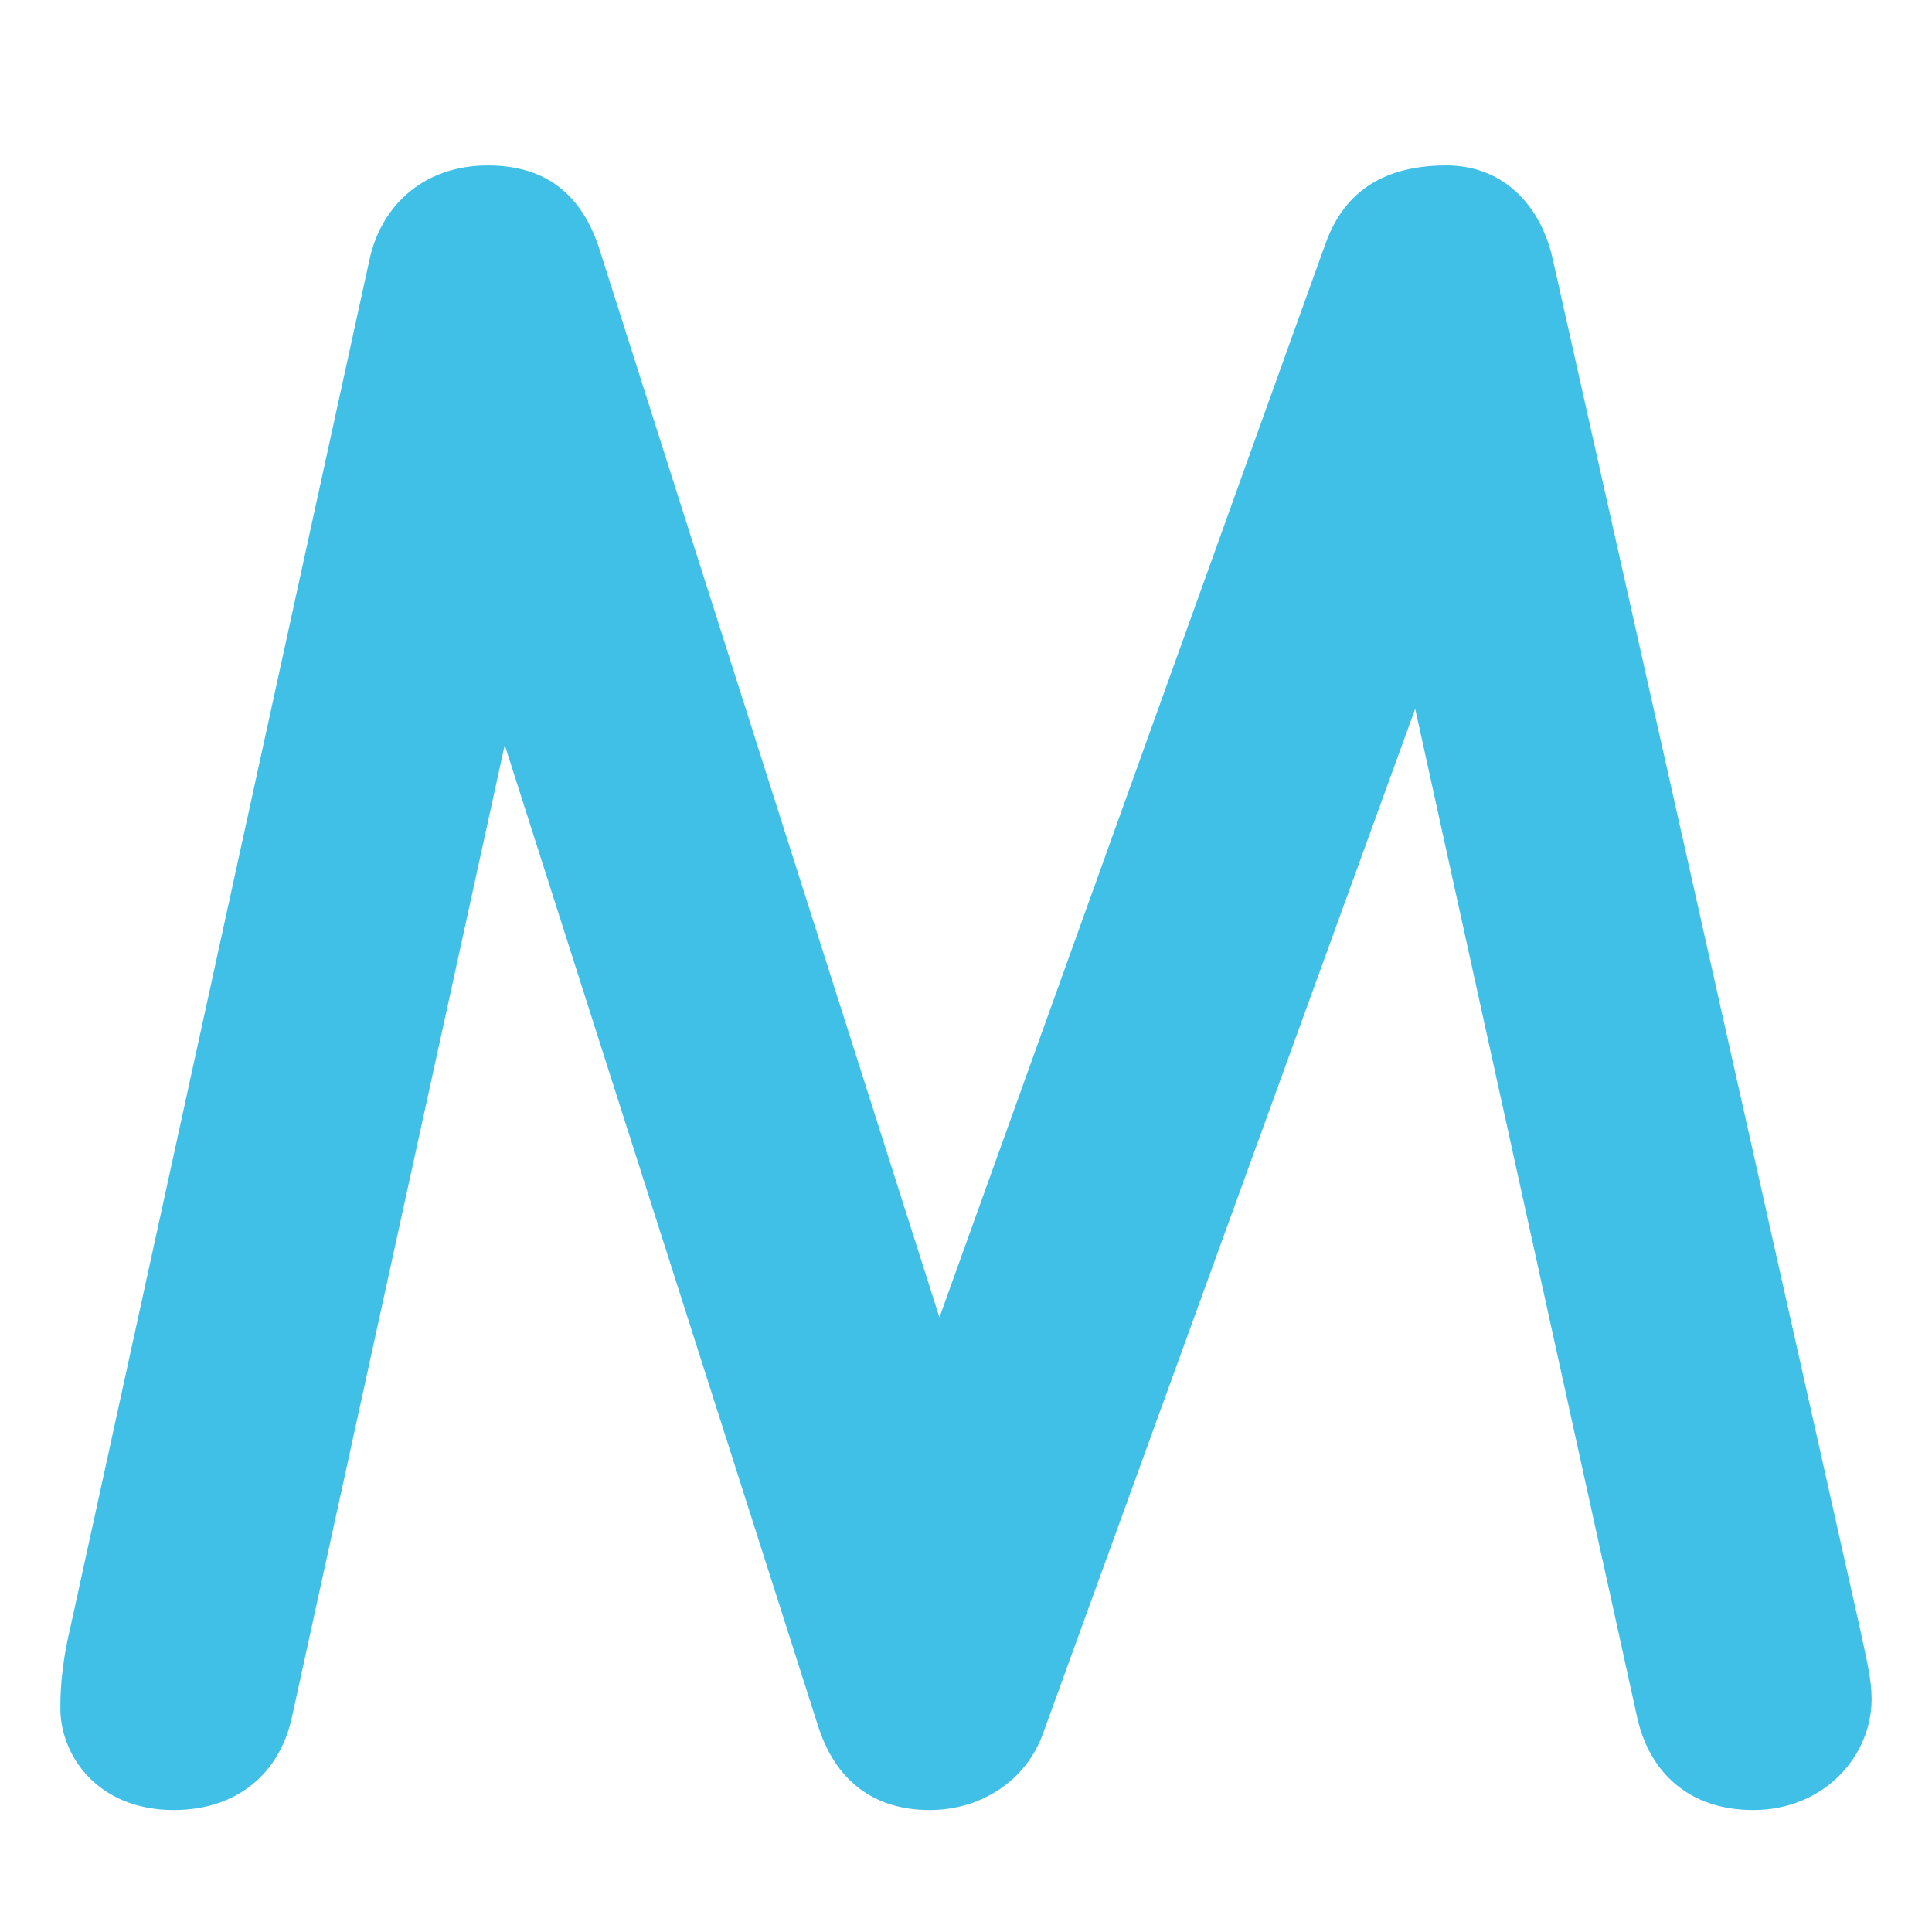 <?xml version="1.0" encoding="UTF-8" standalone="no"?>
<svg
   width="128"
   height="128"
   version="1.1"
   id="svg6"
   xmlns="http://www.w3.org/2000/svg"
   xmlns:svg="http://www.w3.org/2000/svg">
  <defs
     id="defs10" />
  <g
     aria-label="M"
     id="text4"
     style="line-height:1.25;fill:#40c0e7">
    <path
       d="m 11.52,119.92 c 4.16,0 7.04,-2.4 7.84,-6.24 l 14.08,-64.32 20.8,65.12 c 1.28,3.84 4,5.44 7.36,5.44 3.36,0 6.4,-1.92 7.52,-5.12 l 24.64,-67.84 14.72,66.88 c 0.8,3.52 3.36,6.08 7.68,6.08 4.64,0 7.84,-3.52 7.84,-7.36 0,-1.28 -0.32,-2.56 -0.8,-4.8 l -20.32,-90.56 c -0.8,-3.68 -3.36,-6.24 -7.04,-6.24 -4,0 -6.72,1.6 -8,5.12 l -25.6,71.2 -22.56,-70.88 c -1.12,-3.36 -3.36,-5.44 -7.36,-5.44 -4.16,0 -7.04,2.56 -7.84,6.24 L 4.64,107.92 c -0.64,2.72 -0.64,4.48 -0.64,5.28 0,3.04 2.4,6.72 7.52,6.72 z"
       style="text-align:center;text-anchor:middle"
       id="path12" />
  </g>
</svg>
